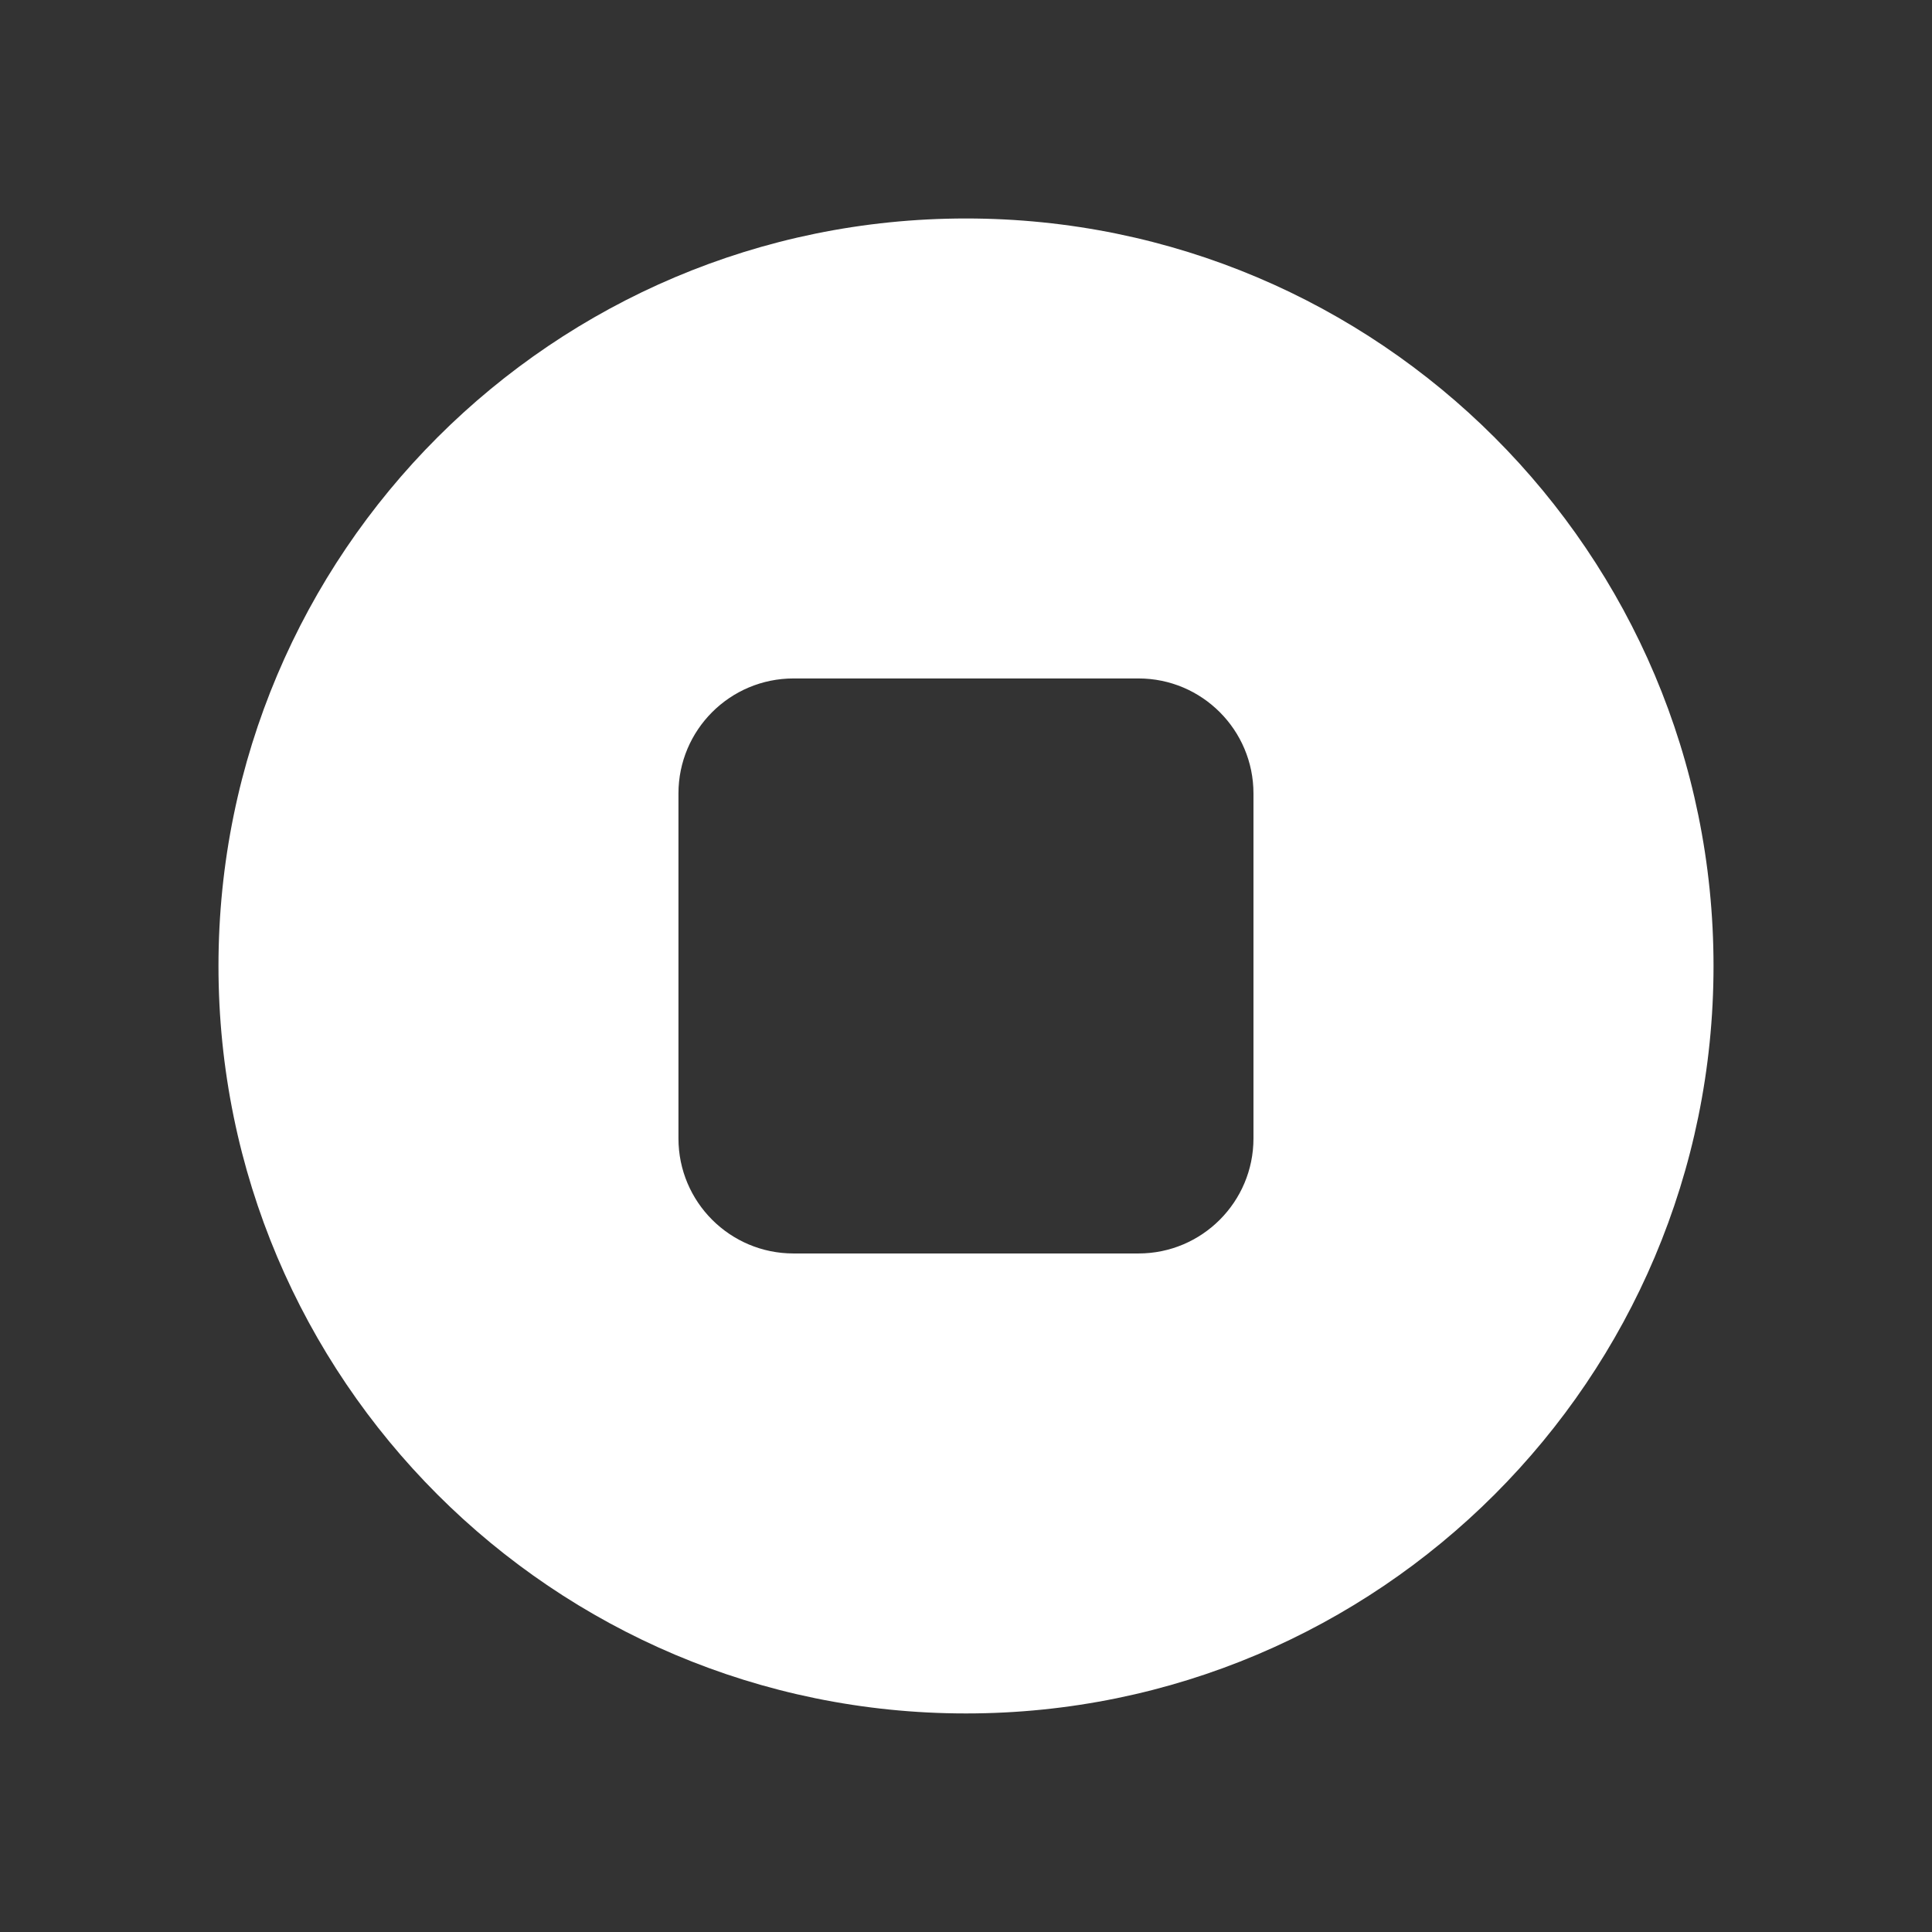 <svg width="24" height="24" viewBox="0 0 24 24" fill="none" xmlns="http://www.w3.org/2000/svg">
<rect x="0" y="0" width="24" height="24" fill="#333333" stroke="none"/>
<g clip-path="url(#clip0_2499_5505)">
<path fill-rule="evenodd" clip-rule="evenodd" d="M21.286 12C21.286 17.128 17.128 21.285 12 21.285C6.872 21.285 2.714 17.128 2.714 12C2.714 6.871 6.872 2.714 12 2.714C17.128 2.714 21.286 6.871 21.286 12ZM9.857 8.428H14.143C14.931 8.428 15.571 9.068 15.571 9.857V14.142C15.571 14.931 14.931 15.571 14.143 15.571H9.857C9.068 15.571 8.428 14.931 8.428 14.142V9.857C8.428 9.068 9.068 8.428 9.857 8.428Z" fill="white"/>
</g>
<defs>
<clipPath id="clip0_2499_5505">
<rect width="20" height="20" fill="white" transform="translate(2 2)"/>
</clipPath>
</defs>
</svg>

